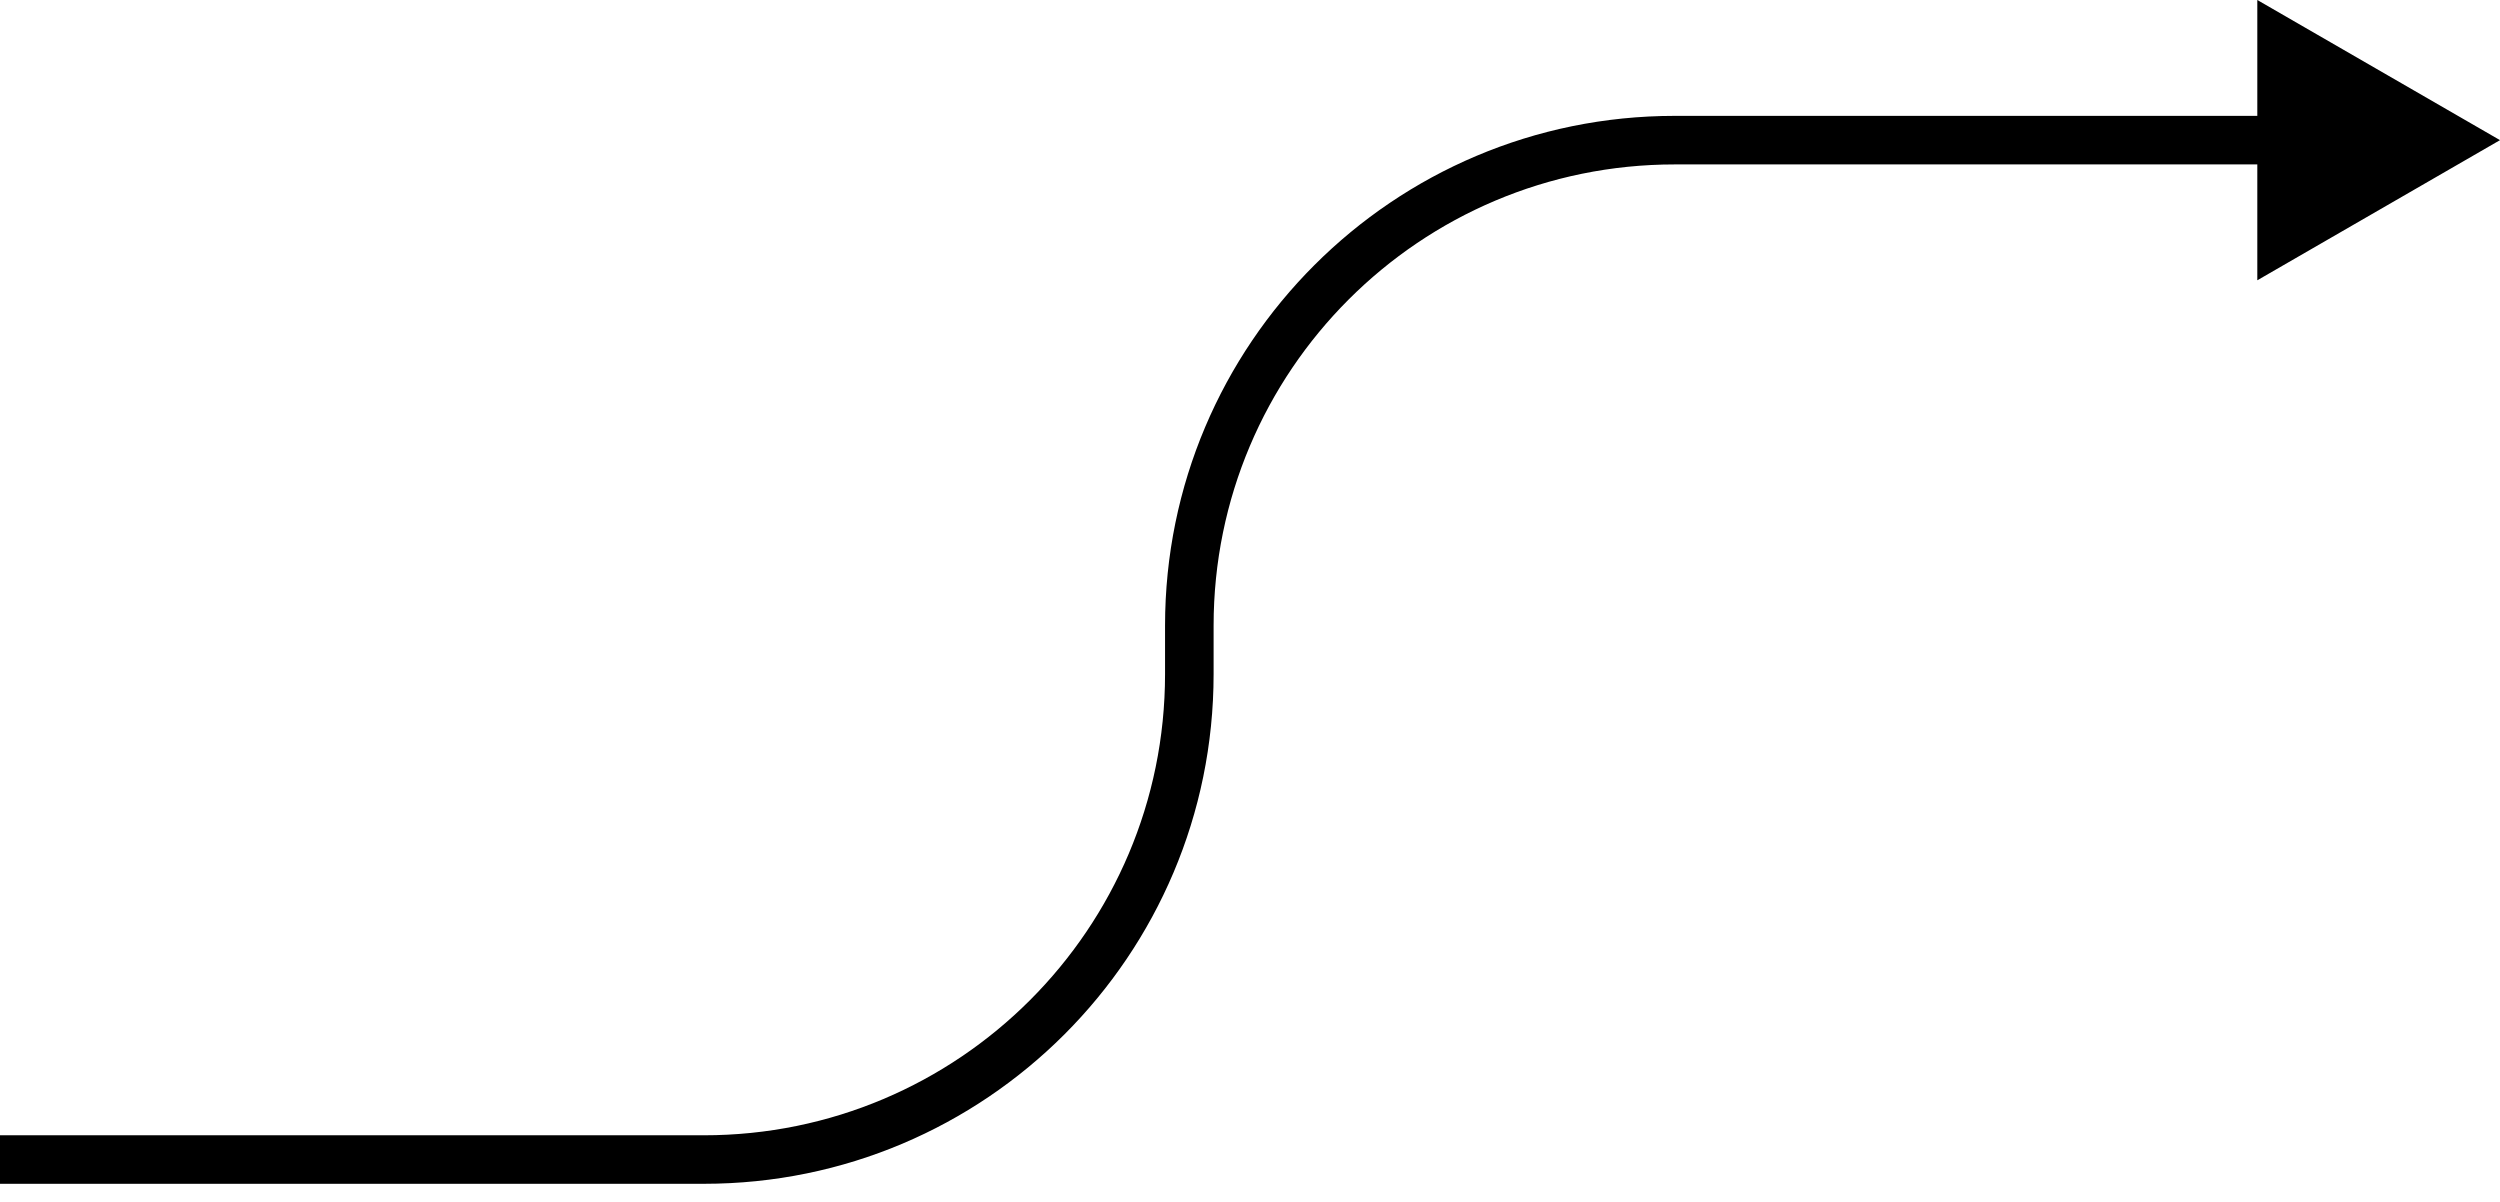 <svg width="52" height="25" viewBox="0 0 52 25" fill="none" xmlns="http://www.w3.org/2000/svg">
<path d="M52 2.915L46.952 -3.29805e-05V5.83L52 2.915ZM0 24.119V24.623H14.641V24.119V23.614H0V24.119ZM24.738 14.021H25.243V13.012H24.738H24.233V14.021H24.738ZM34.835 2.915V3.42H47.456V2.915V2.41H34.835V2.915ZM24.738 13.012H25.243C25.243 7.714 29.537 3.42 34.835 3.42V2.915V2.41C28.98 2.41 24.233 7.157 24.233 13.012H24.738ZM14.641 24.119V24.623C20.496 24.623 25.243 19.877 25.243 14.021H24.738H24.233C24.233 19.319 19.938 23.614 14.641 23.614V24.119Z" fill="black"/>
</svg>
